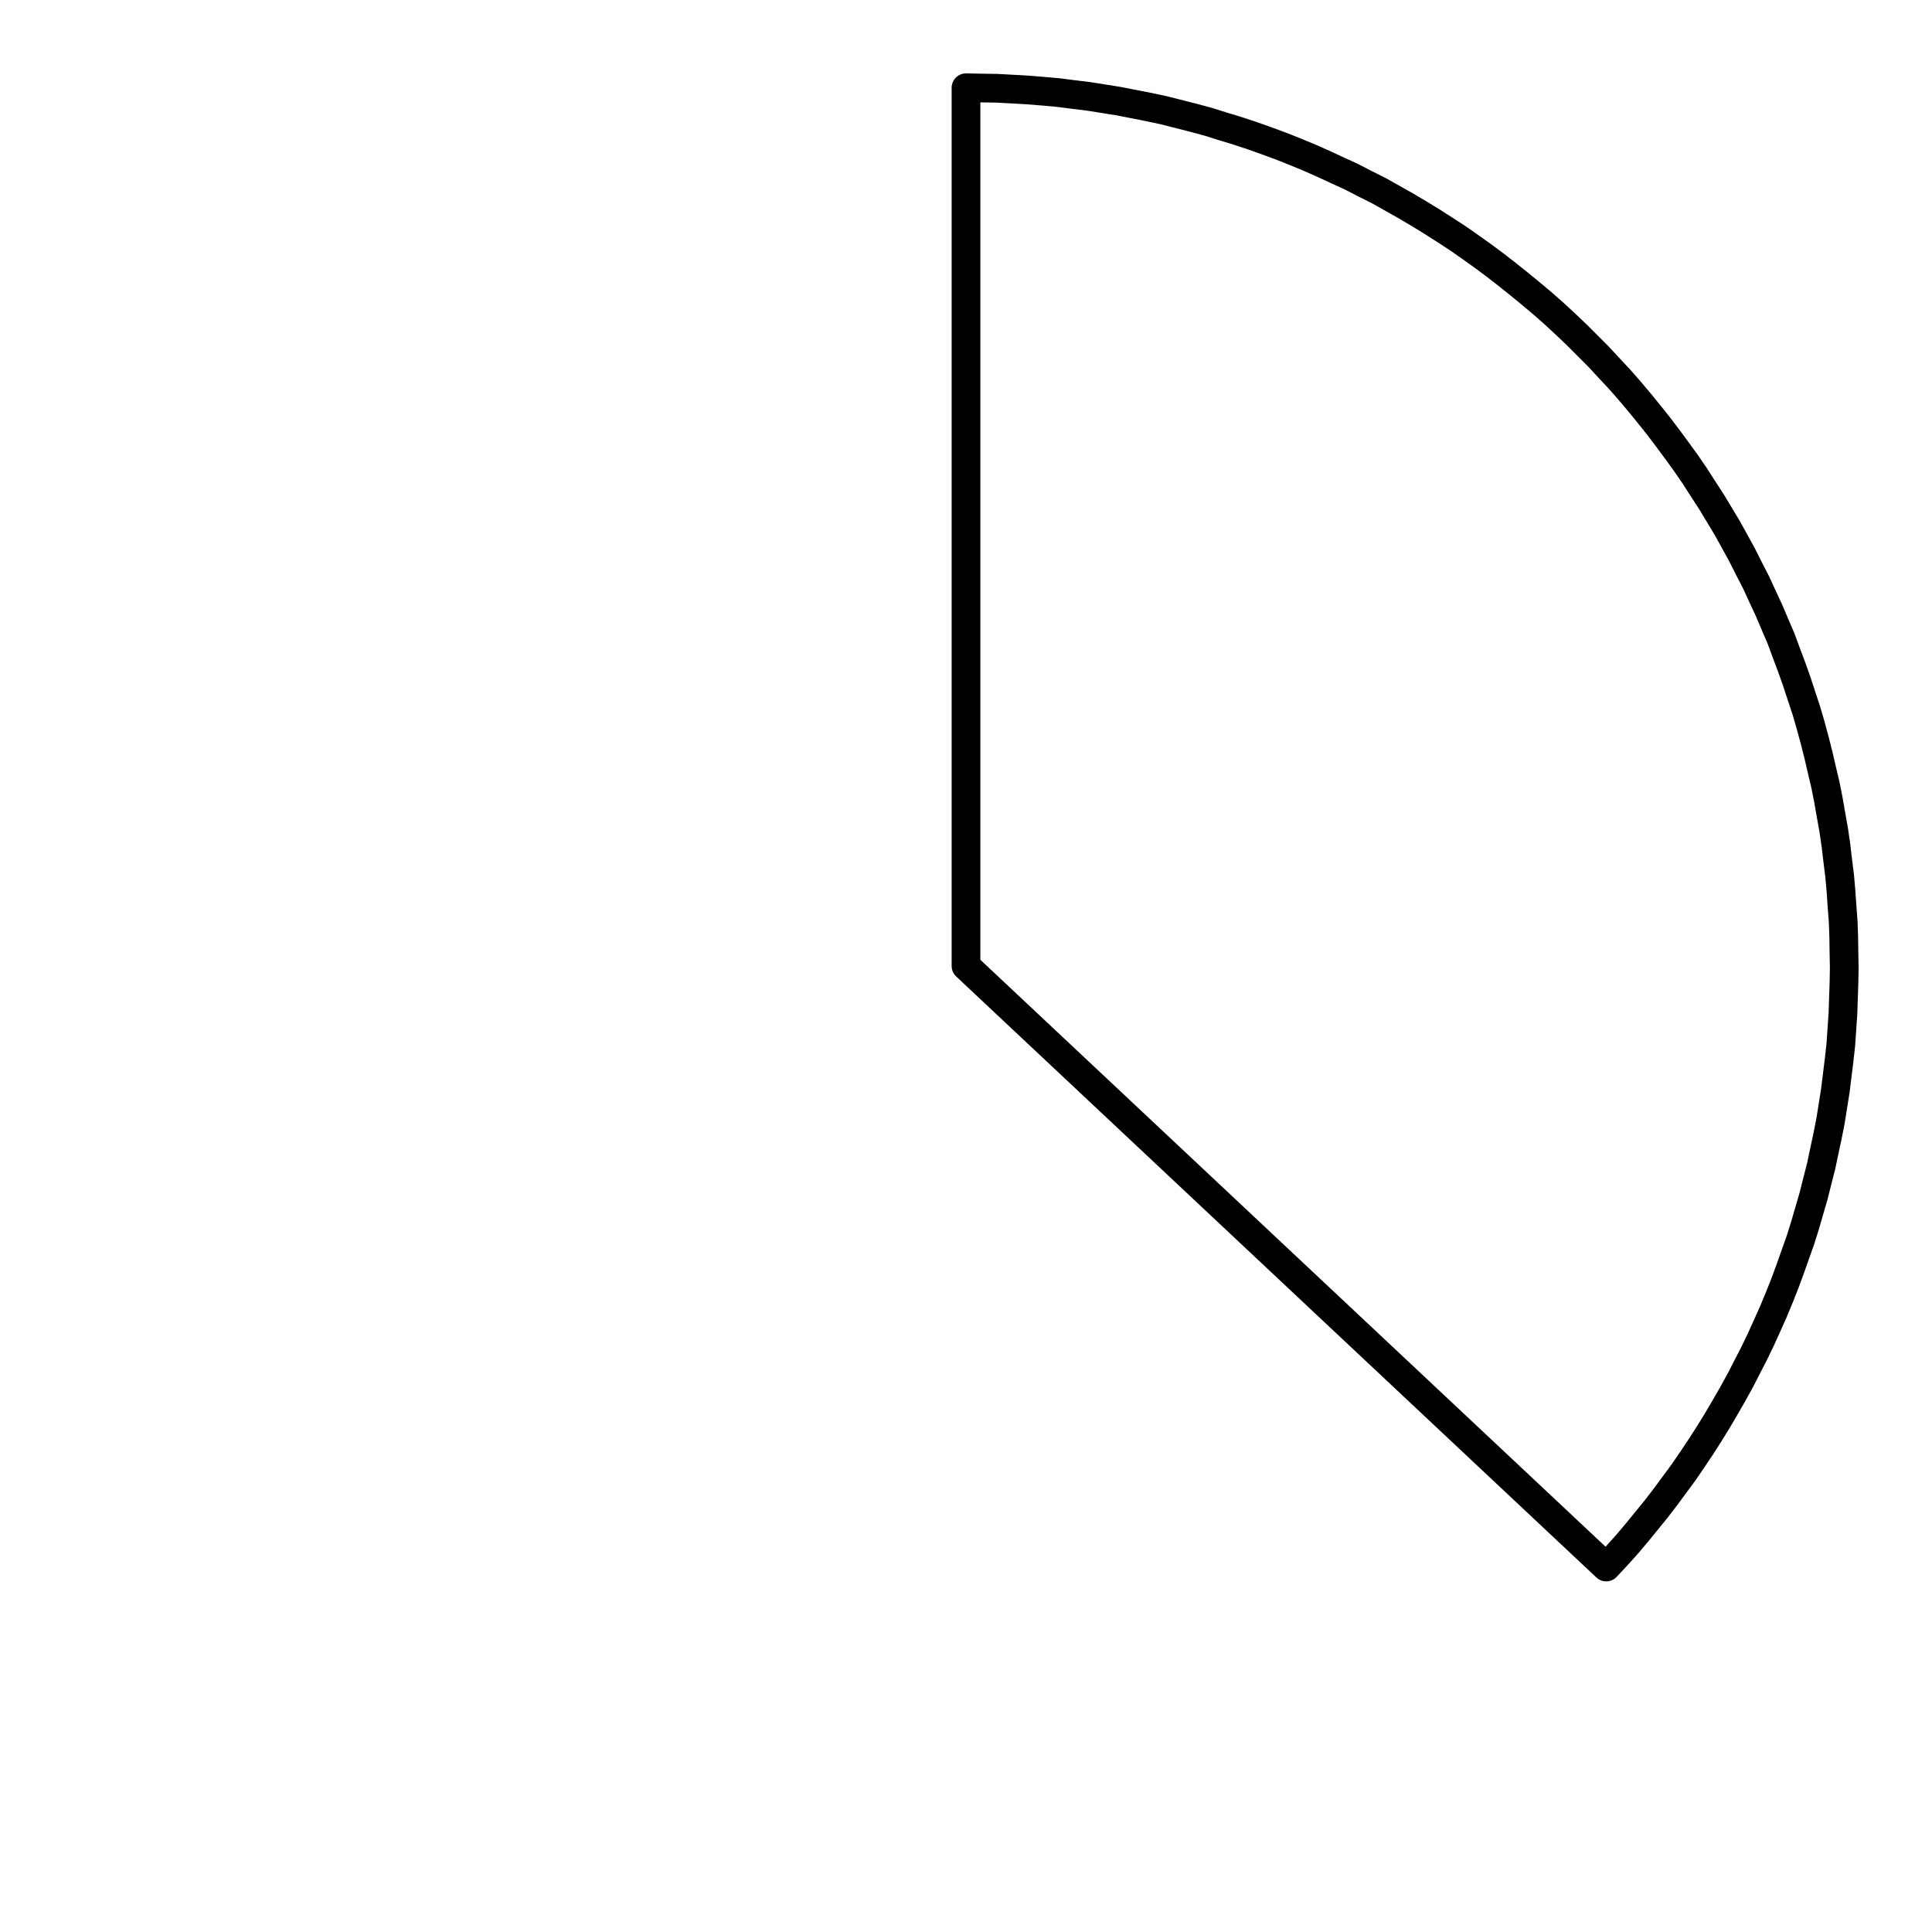 <?xml version="1.0" encoding="UTF-8"?>
<svg xmlns="http://www.w3.org/2000/svg" xmlns:xlink="http://www.w3.org/1999/xlink" width="72pt" height="72pt" viewBox="0 0 72 72" version="1.1">
<g id="surface681">
<path style="fill:none;stroke-width:1.07;stroke-linecap:round;stroke-linejoin:round;stroke:rgb(0%,0%,0%);stroke-opacity:1;stroke-miterlimit:10;" d="M 36 3.27 L 36.57 3.281 L 37.141 3.289 L 37.719 3.32 L 38.289 3.352 L 38.859 3.398 L 39.43 3.449 L 39.988 3.52 L 40.559 3.59 L 41.129 3.68 L 41.691 3.77 L 42.809 3.988 L 43.371 4.109 L 43.93 4.25 L 44.48 4.391 L 45.031 4.539 L 45.578 4.711 L 46.129 4.879 L 46.672 5.059 L 47.211 5.25 L 47.75 5.449 L 48.281 5.66 L 48.809 5.879 L 49.328 6.109 L 49.852 6.352 L 50.371 6.59 L 50.879 6.852 L 51.391 7.109 L 52.391 7.672 L 52.879 7.961 L 53.371 8.262 L 53.852 8.57 L 54.328 8.879 L 54.801 9.211 L 55.262 9.539 L 55.719 9.879 L 56.172 10.23 L 56.621 10.59 L 57.059 10.949 L 57.5 11.32 L 57.93 11.699 L 58.352 12.09 L 58.762 12.48 L 59.57 13.289 L 59.961 13.711 L 60.352 14.129 L 60.73 14.559 L 61.102 15 L 61.461 15.441 L 61.82 15.891 L 62.16 16.34 L 62.5 16.801 L 62.84 17.27 L 63.16 17.738 L 63.469 18.219 L 63.781 18.699 L 64.078 19.191 L 64.371 19.68 L 64.648 20.18 L 64.922 20.68 L 65.18 21.191 L 65.441 21.699 L 65.68 22.219 L 65.922 22.738 L 66.148 23.27 L 66.371 23.789 L 66.57 24.328 L 66.77 24.859 L 66.961 25.398 L 67.141 25.949 L 67.32 26.488 L 67.48 27.039 L 67.629 27.59 L 67.77 28.148 L 67.898 28.699 L 68.031 29.262 L 68.141 29.82 L 68.238 30.379 L 68.34 30.949 L 68.422 31.52 L 68.488 32.078 L 68.559 32.648 L 68.609 33.219 L 68.648 33.789 L 68.691 34.359 L 68.711 34.93 L 68.719 35.512 L 68.73 36.078 L 68.719 36.648 L 68.68 37.789 L 68.602 38.93 L 68.539 39.5 L 68.398 40.641 L 68.309 41.199 L 68.219 41.77 L 68.109 42.328 L 67.988 42.891 L 67.871 43.449 L 67.73 44 L 67.59 44.559 L 67.27 45.66 L 67.102 46.199 L 66.91 46.738 L 66.719 47.281 L 66.52 47.82 L 66.309 48.352 L 66.09 48.879 L 65.859 49.398 L 65.621 49.922 L 65.371 50.441 L 65.109 50.949 L 64.852 51.449 L 64.57 51.961 L 64.289 52.449 L 64 52.941 L 63.699 53.43 L 63.391 53.91 L 63.07 54.391 L 62.75 54.859 L 62.07 55.781 L 61.719 56.238 L 61 57.121 L 60.629 57.559 L 60.25 57.98 L 59.859 58.398 L 36 36 L 36 3.27 "/>
</g>
</svg>
